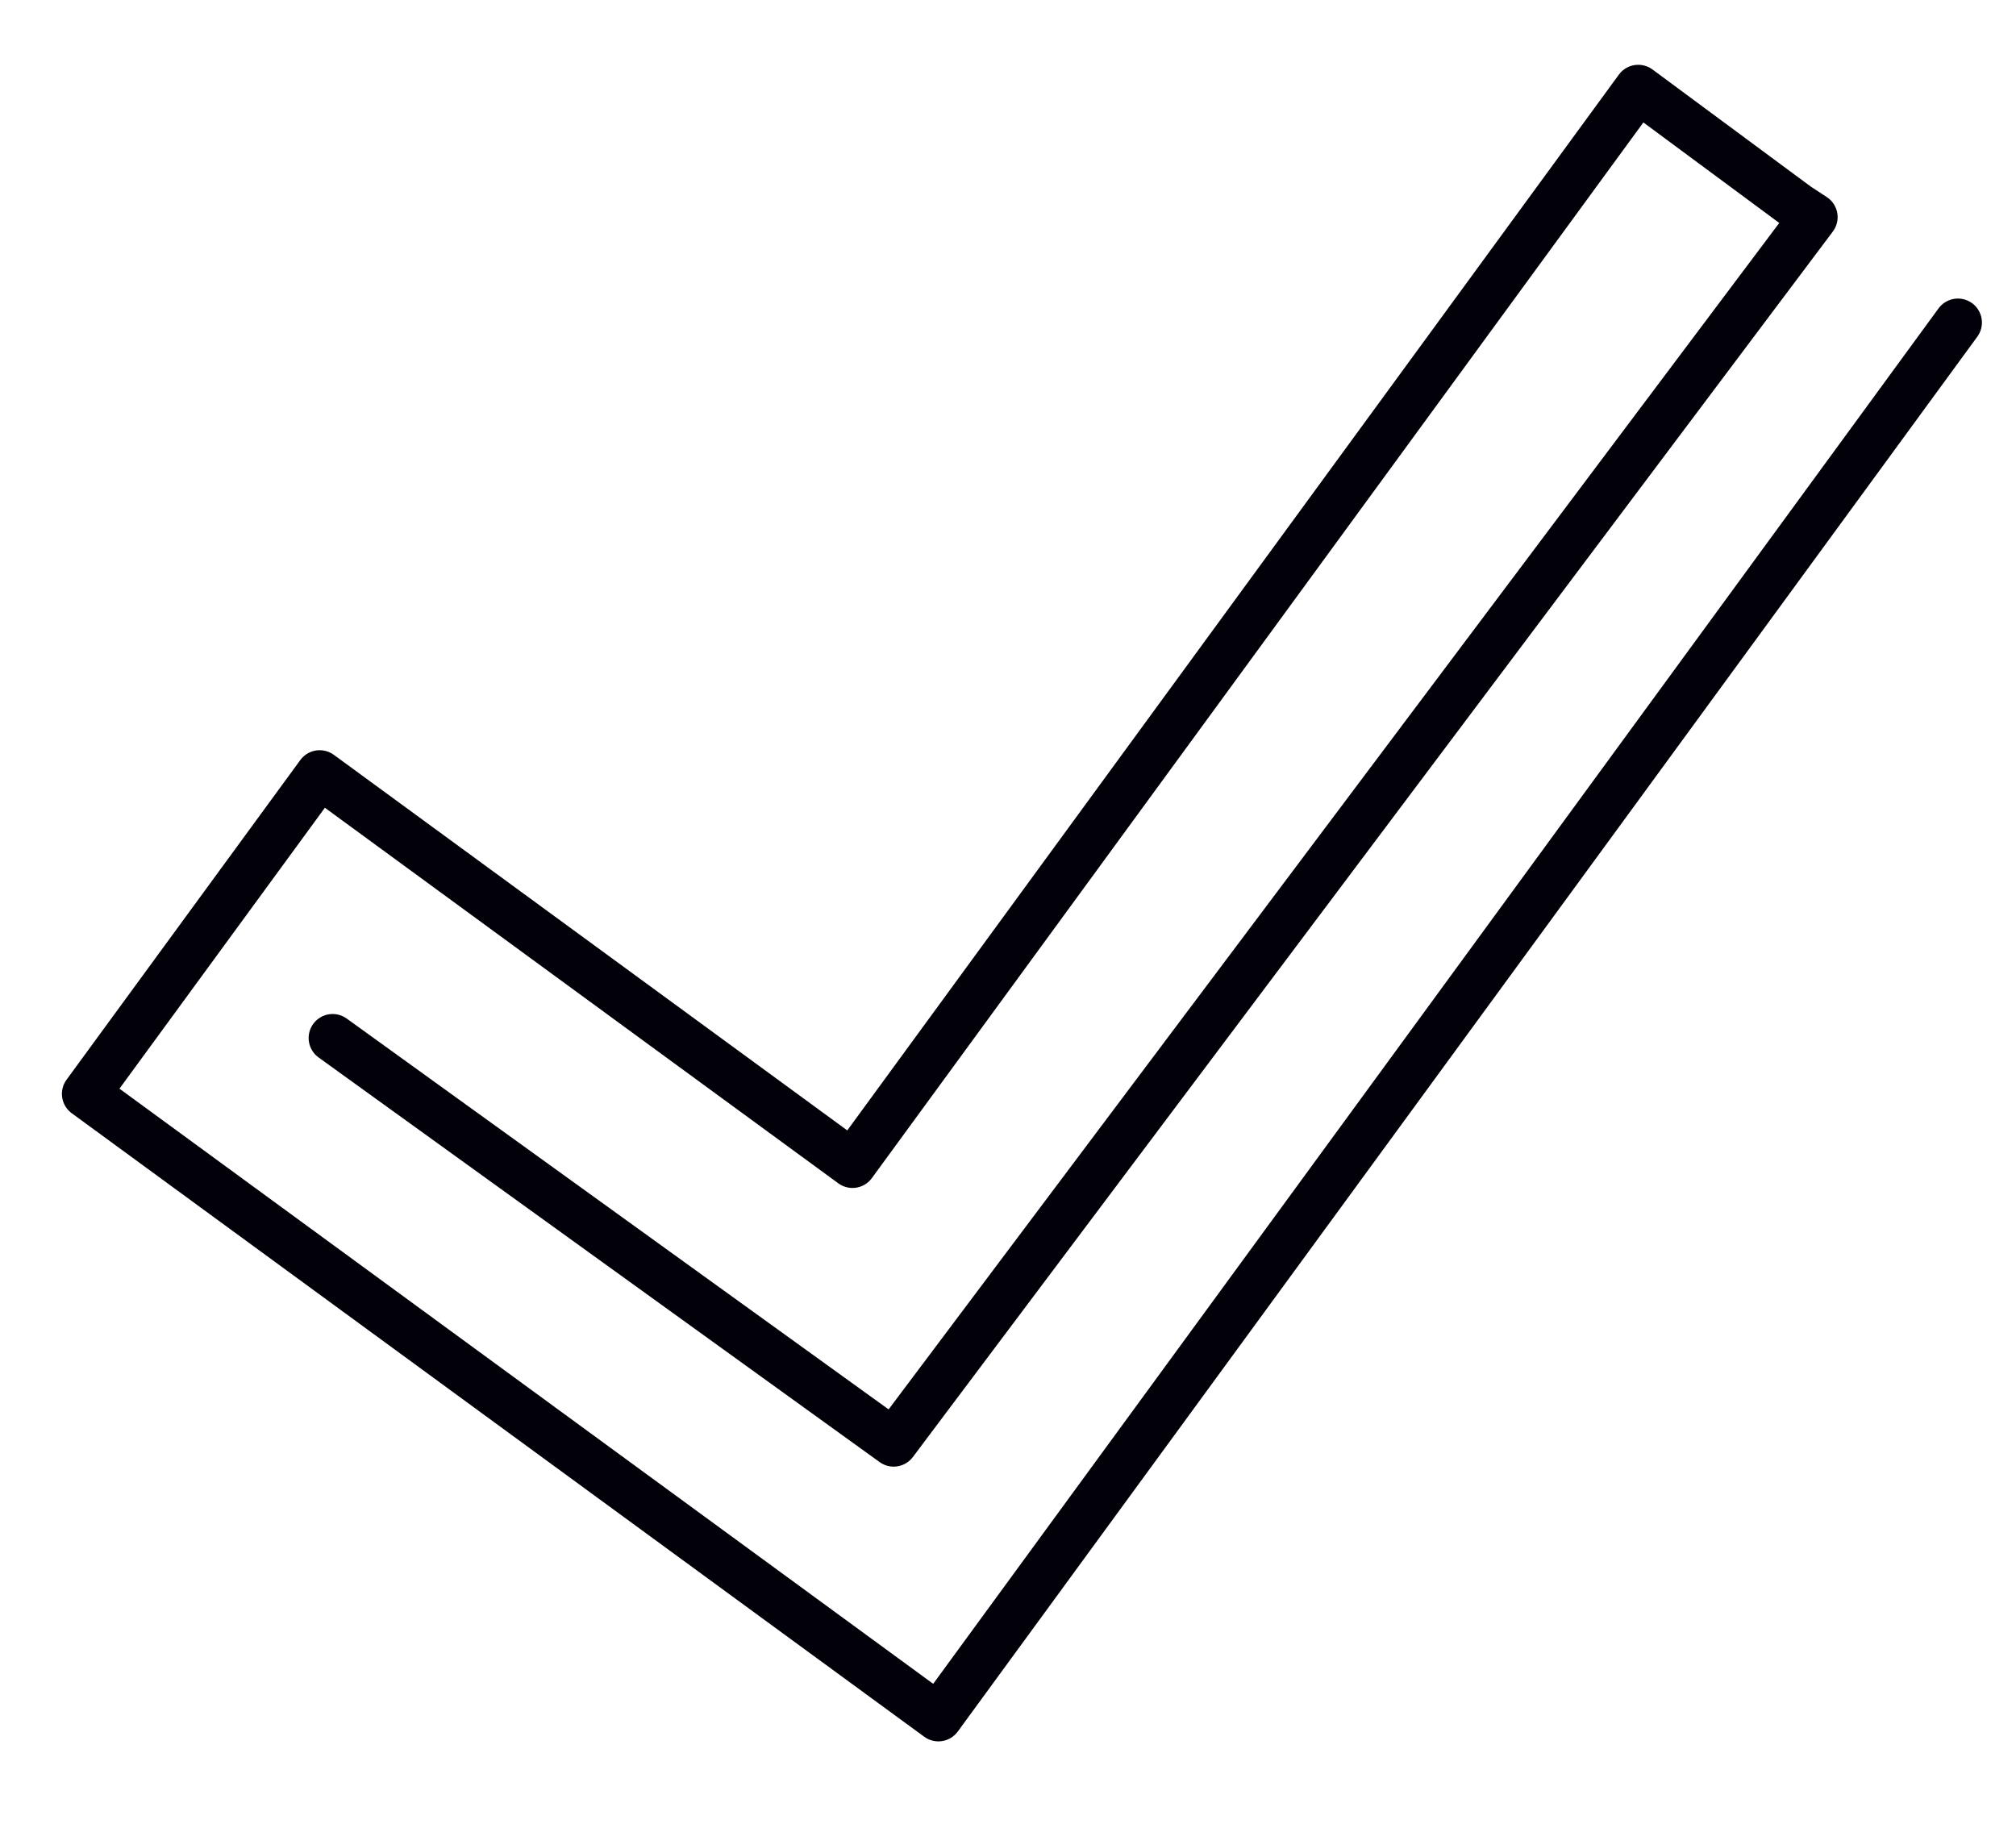 <svg width="21" height="19" viewBox="0 0 21 19" fill="none" xmlns="http://www.w3.org/2000/svg">
<path d="M20.395 3.36L9.775 17.89L0.895 11.395L3.33 8.065L8.88 12.125L17.065 0.925L18.721 2.15L18.892 2.262L9.309 15.028L3.465 10.813" stroke="#020008" stroke-width="0.5" stroke-linecap="round" stroke-linejoin="round"/>
</svg>
